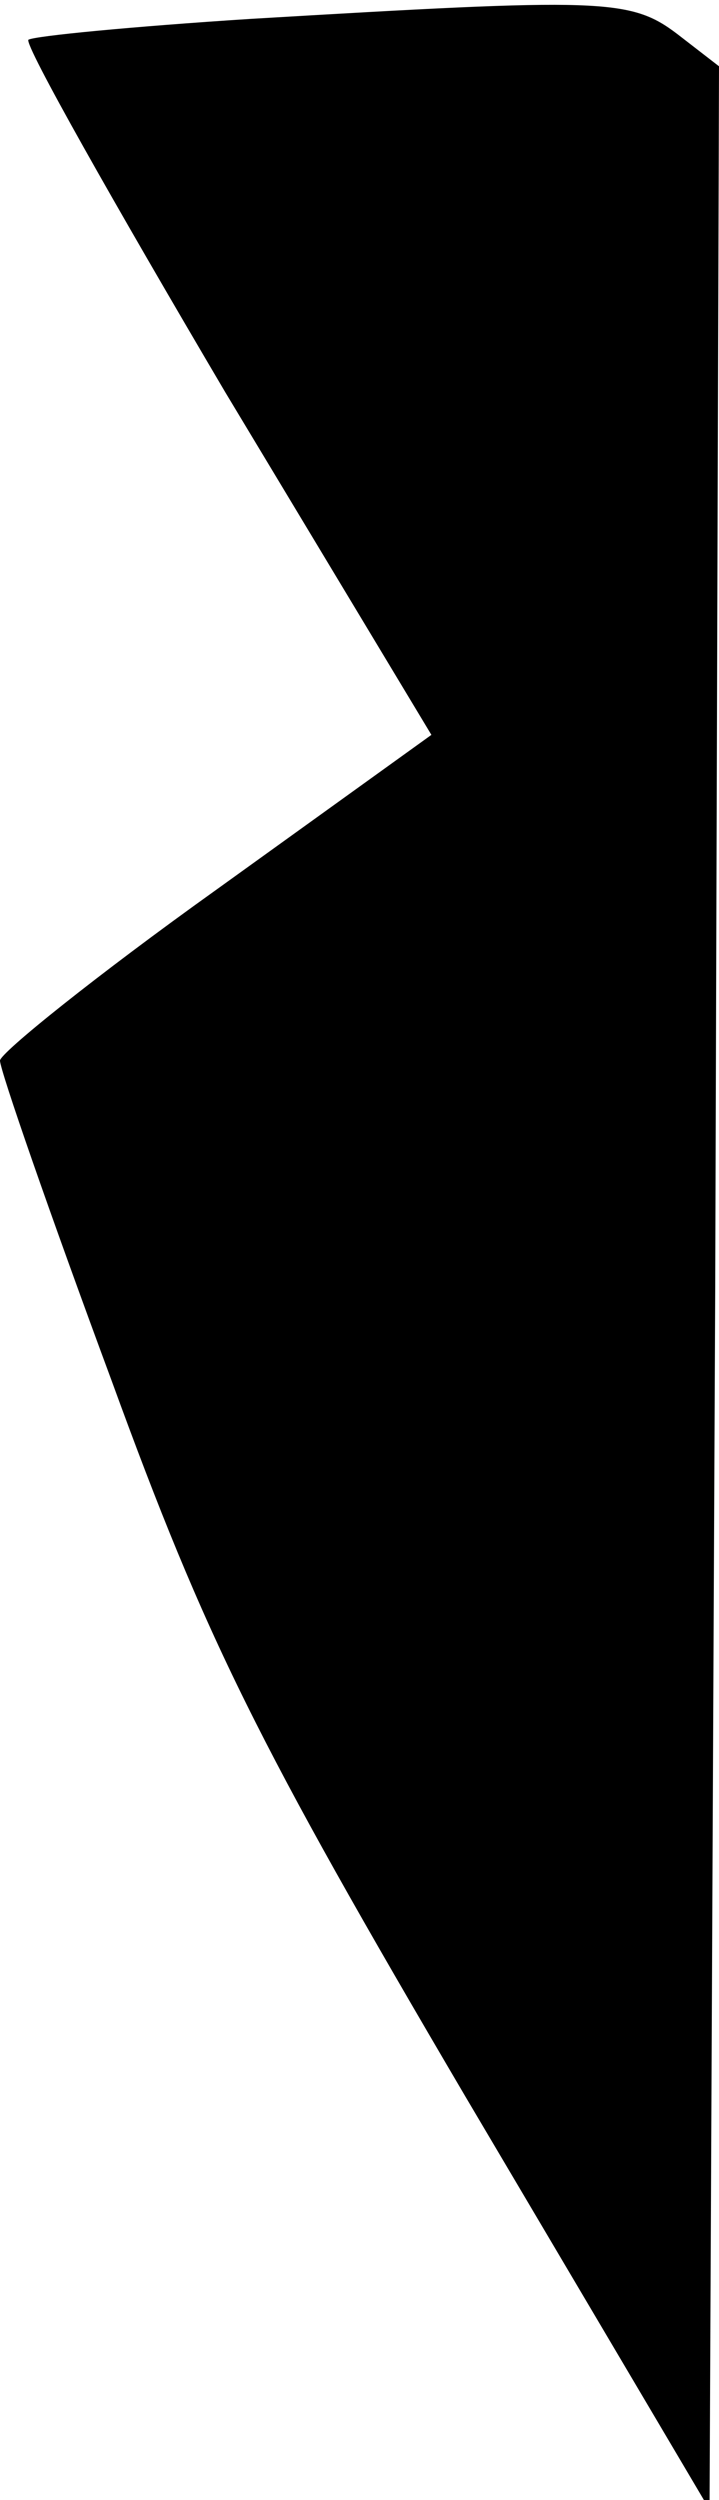<?xml version="1.0" standalone="no"?>
<!DOCTYPE svg PUBLIC "-//W3C//DTD SVG 20010904//EN"
 "http://www.w3.org/TR/2001/REC-SVG-20010904/DTD/svg10.dtd">
<svg version="1.0" xmlns="http://www.w3.org/2000/svg"
 width="38pt" height="132pt" viewBox="0 0 38 132"
 preserveAspectRatio="xMidYMid meet">
<g transform="translate(0,132) scale(0.1,-0.1)"
fill="#000000" stroke="none">
<path fill="#000000" stroke="none" d="M132 1310 c-62 -4 -114 -9 -117 -11 -2
-3 45 -86 104 -186 l109 -181 -114 -82 c-63 -45 -114 -86 -114 -90 0 -5 26
-80 59 -169 50 -137 77 -191 187 -378 l129 -218 3 645 2 645 -22 17 c-25 19
-40 19 -226 8z"/>
</g>
</svg>
